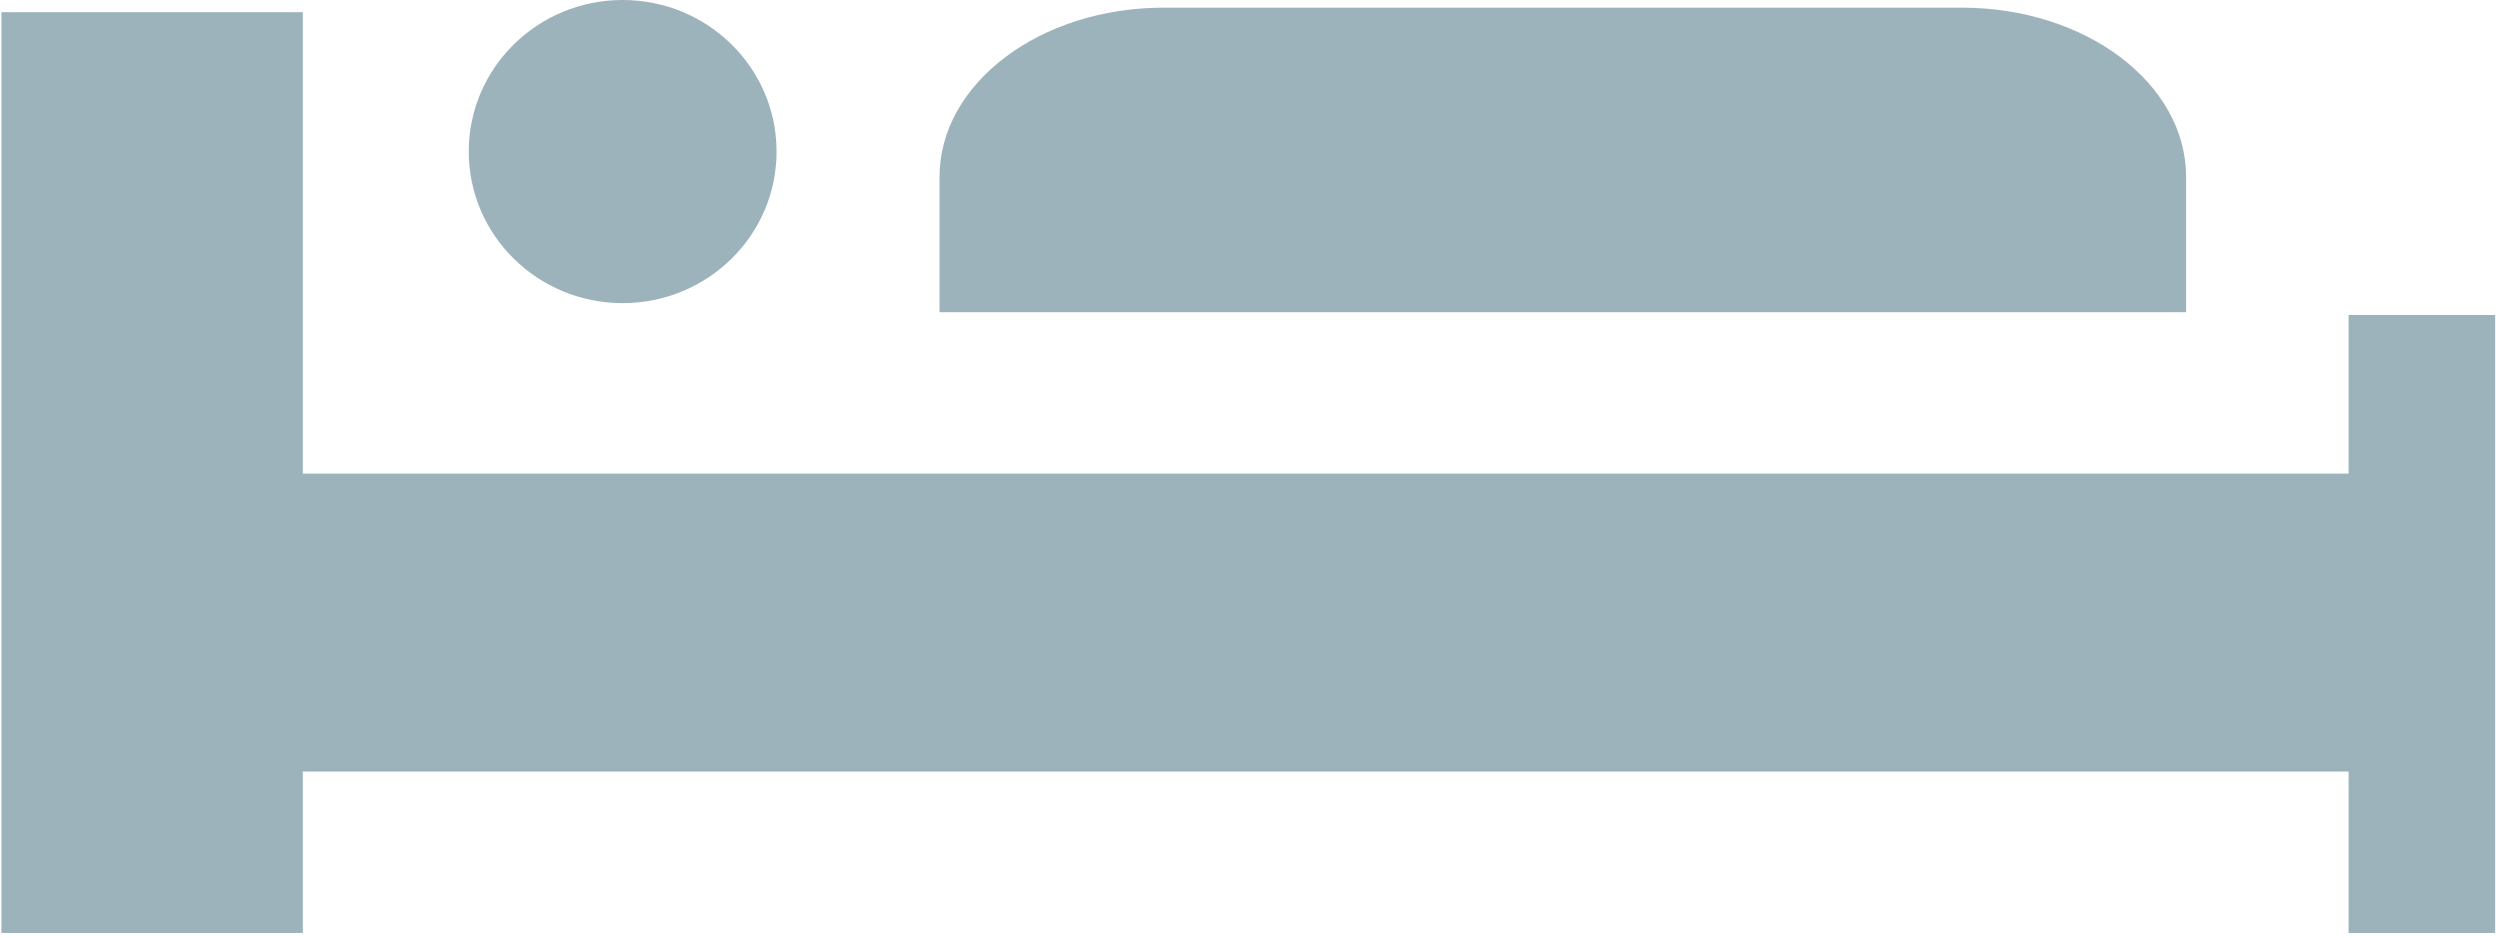 <svg width="16" height="6" viewBox="0 0 16 6" fill="none" xmlns="http://www.w3.org/2000/svg">
<path fill-rule="evenodd" clip-rule="evenodd" d="M15.031 2.016V3.031H1.938V0.078H0.009V5.971H1.938V4.938H15.031V5.971H15.969V2.016H15.031Z" fill="#9DB3BB"/>
<path d="M3.985 1.94C4.529 1.94 4.97 1.506 4.97 0.97C4.97 0.434 4.529 0 3.985 0C3.441 0 3 0.434 3 0.97C3 1.506 3.441 1.94 3.985 1.94Z" fill="#9DB3BB"/>
<path fill-rule="evenodd" clip-rule="evenodd" d="M13.991 1.998H6.013V1.132C6.013 0.534 6.656 0.049 7.447 0.049H12.556C13.349 0.049 13.991 0.534 13.991 1.132V1.998V1.998Z" fill="#9DB3BB"/>
</svg>
